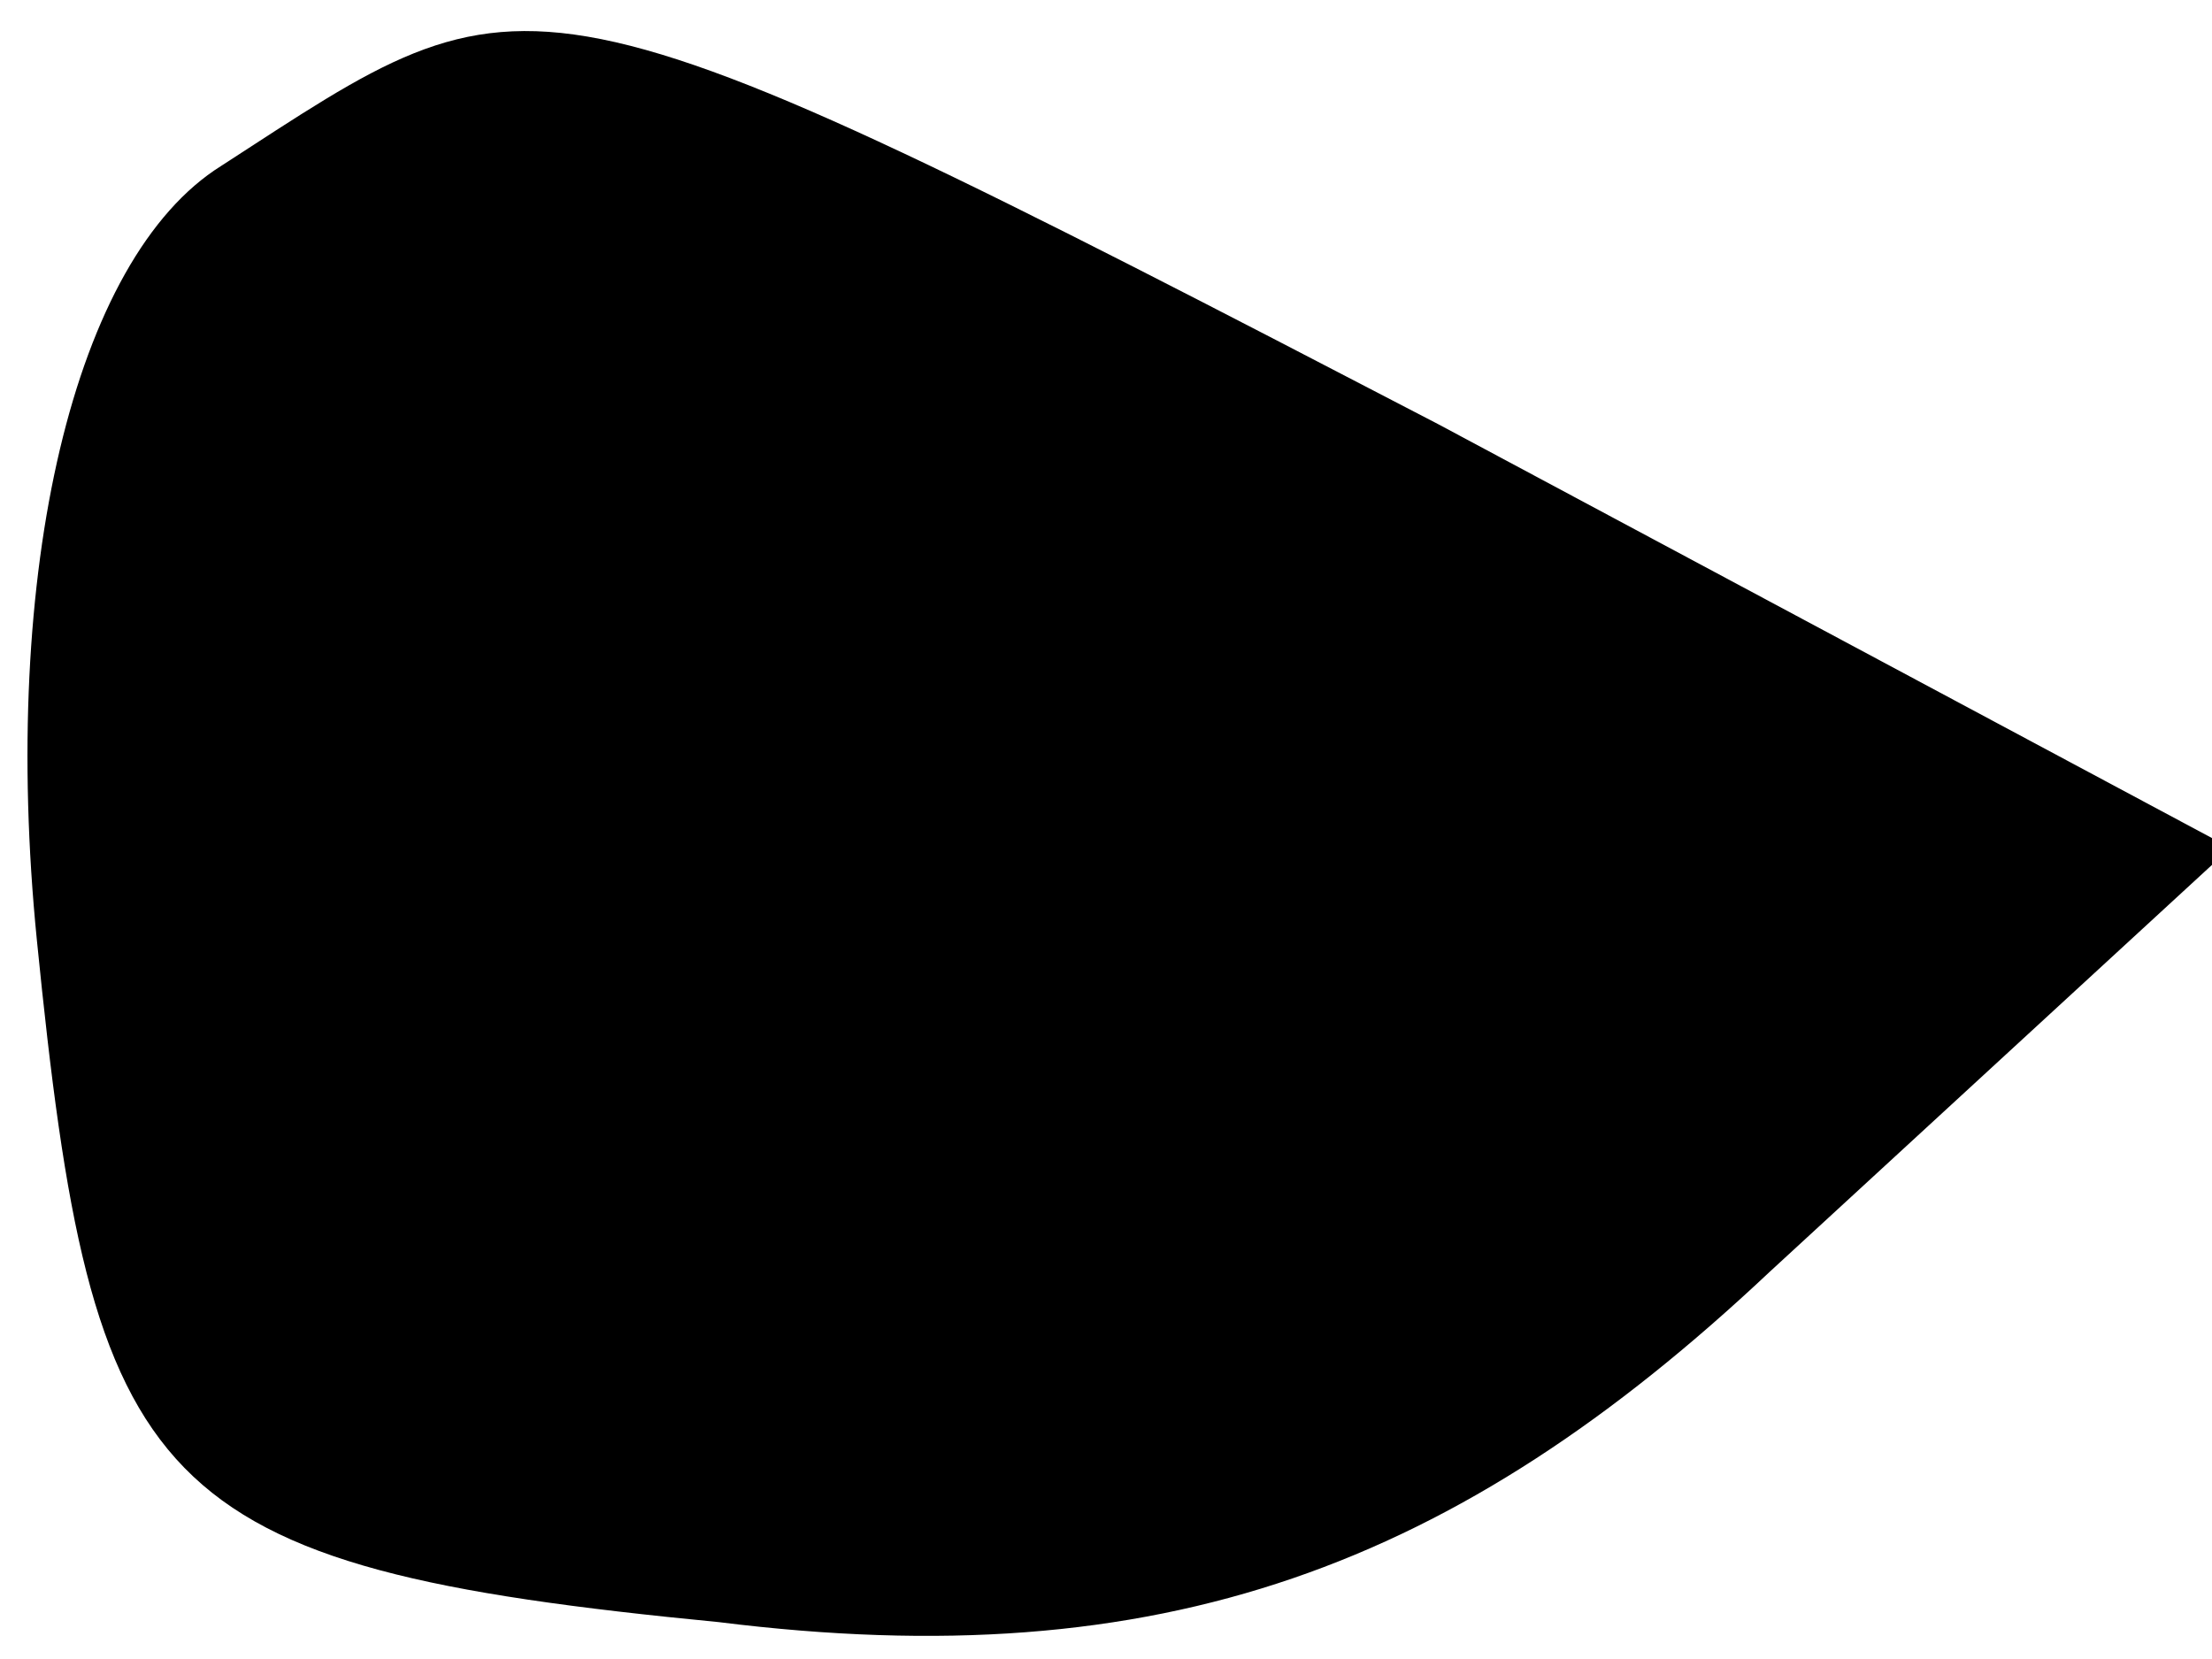 <?xml version="1.0" standalone="no"?>
<!DOCTYPE svg PUBLIC "-//W3C//DTD SVG 20010904//EN"
 "http://www.w3.org/TR/2001/REC-SVG-20010904/DTD/svg10.dtd">
<svg version="1.0" xmlns="http://www.w3.org/2000/svg"
 width="12pt" height="9pt" viewBox="0 0 12 9"
 preserveAspectRatio="xMidYMid meet">
<g transform="translate(0,9) scale(0.1,-0.1)"
fill="#000000" stroke="none">
<path fill="#000000" stroke="none" d="M12 81 c-8 -5 -12 -22 -10 -42 3 -30 6
-34 37 -37 24 -3 40 3 57 19 l25 23 -43 23 c-50 26 -49 25 -66 14z"/>
</g>
</svg>
